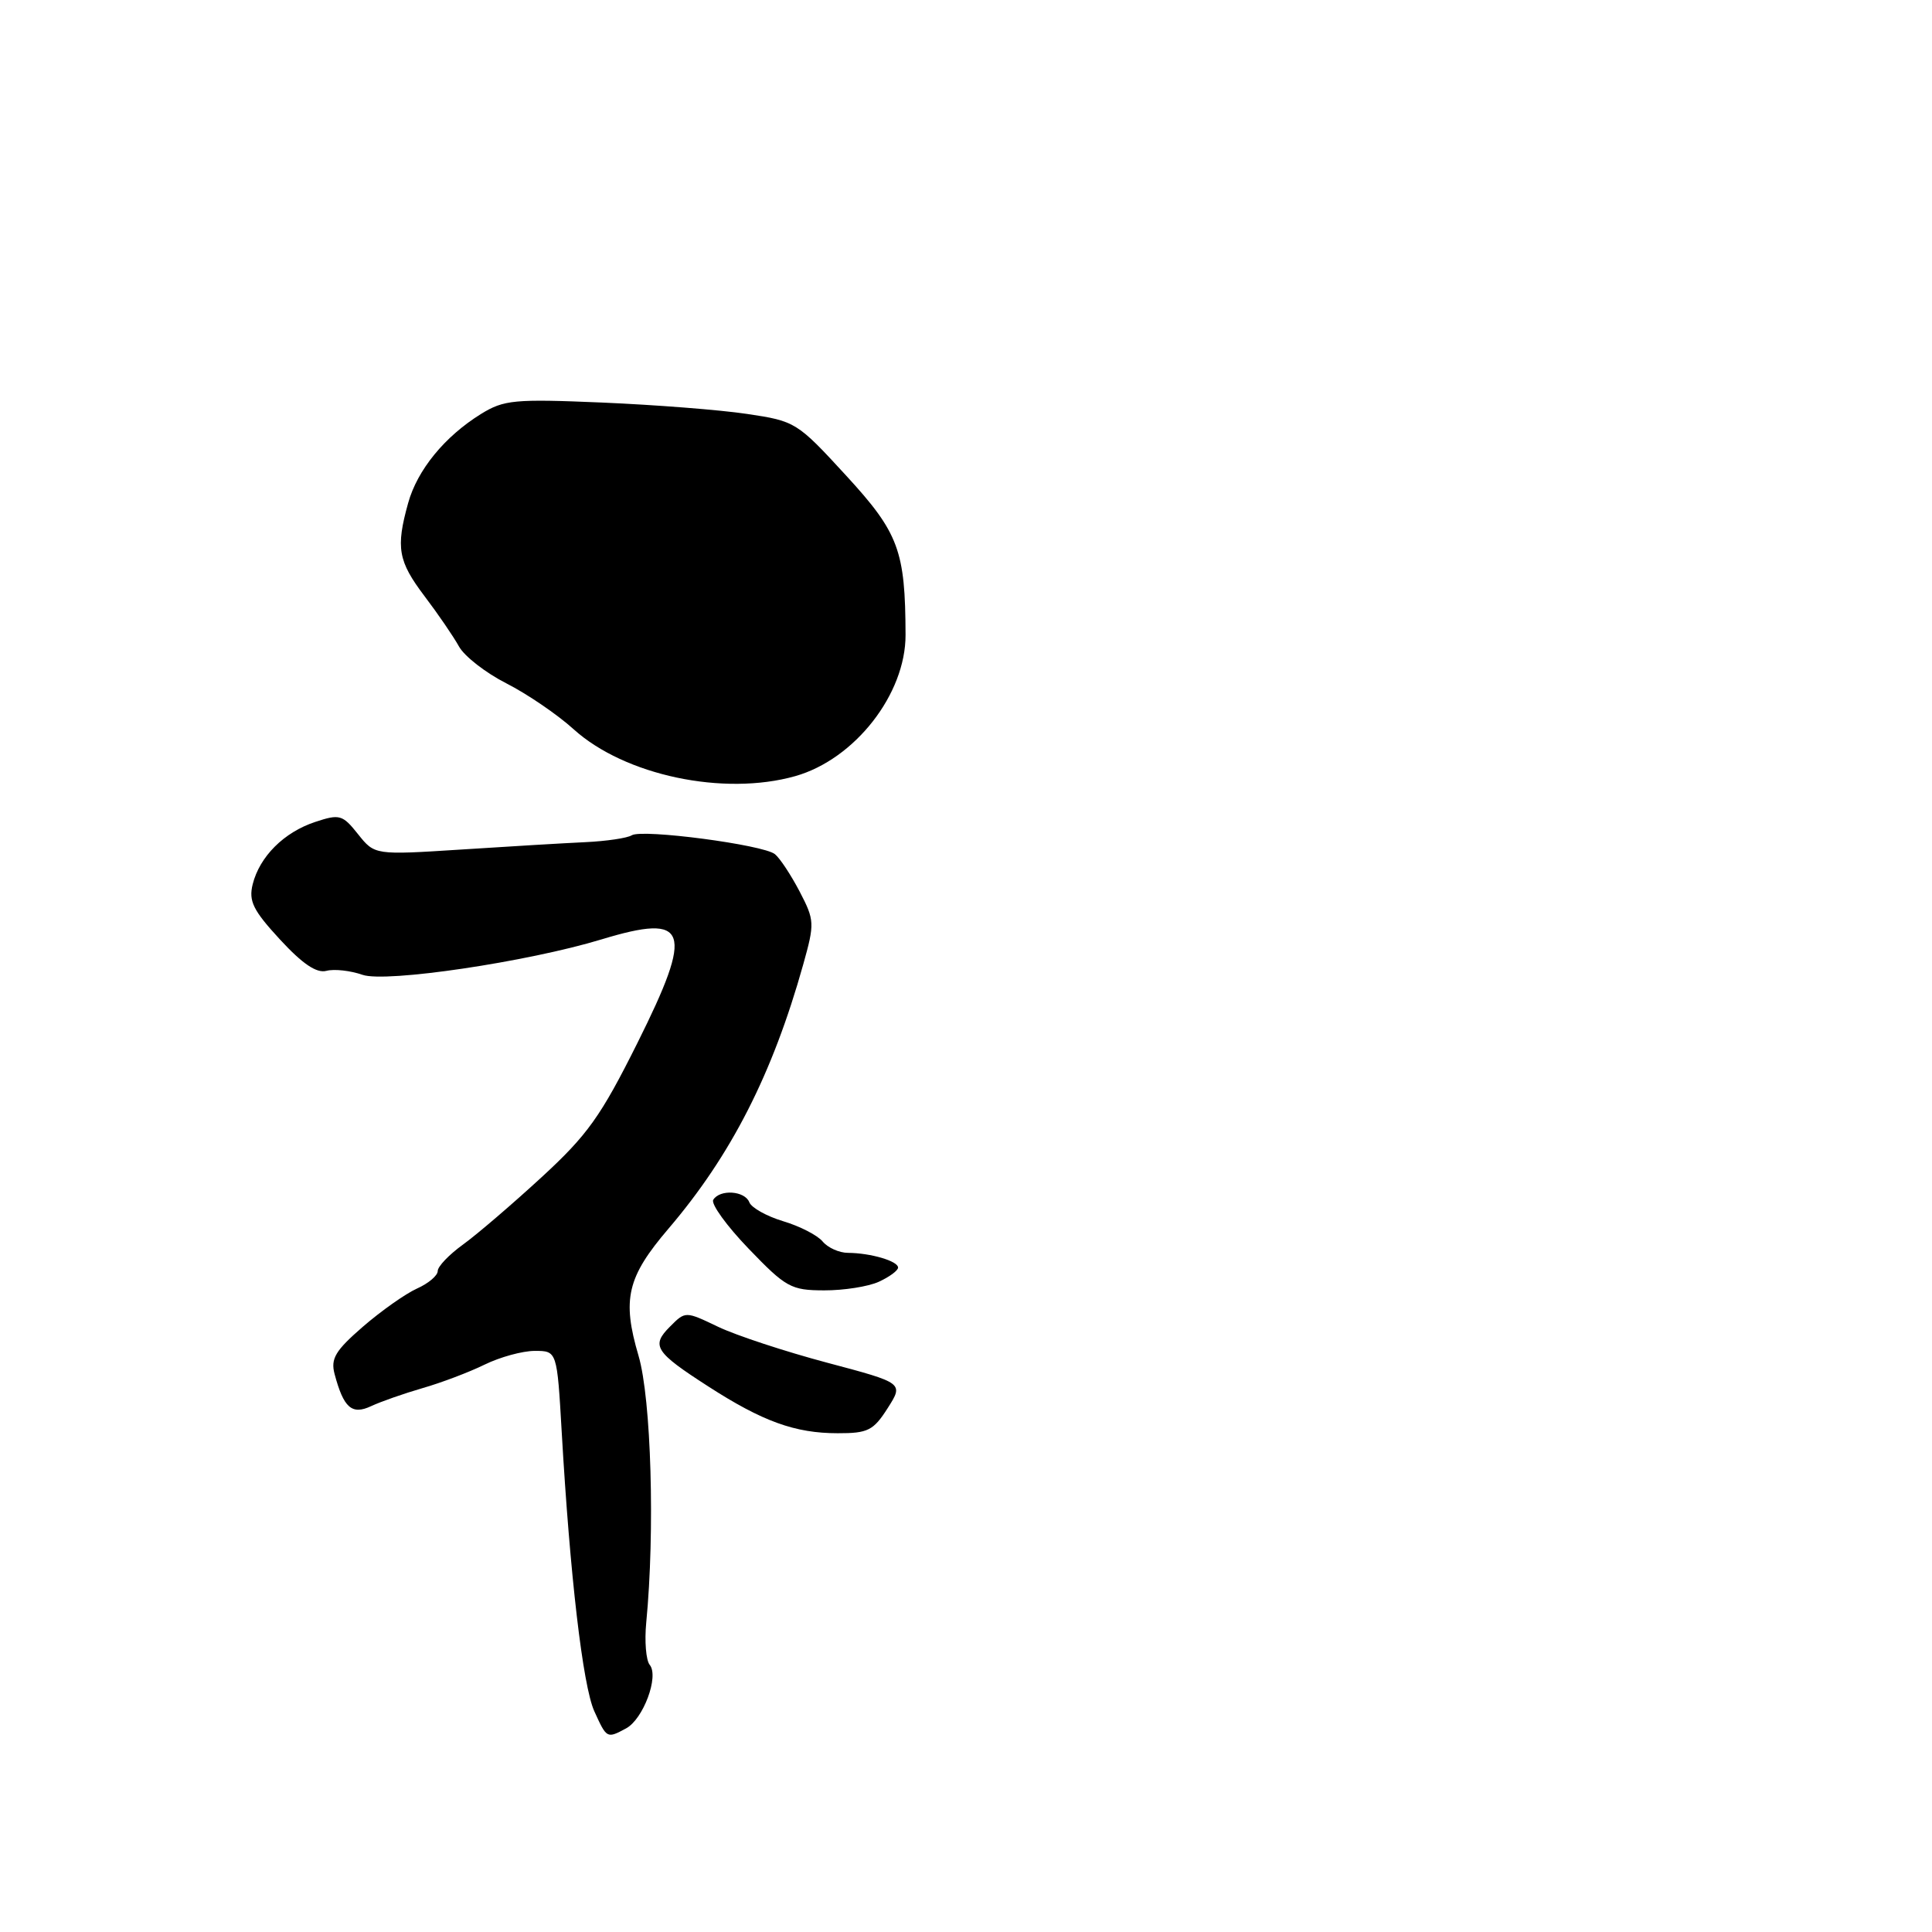 <?xml version="1.0" encoding="UTF-8" standalone="no"?>
<!DOCTYPE svg PUBLIC "-//W3C//DTD SVG 1.1//EN" "http://www.w3.org/Graphics/SVG/1.1/DTD/svg11.dtd" >
<svg xmlns="http://www.w3.org/2000/svg" xmlns:xlink="http://www.w3.org/1999/xlink" version="1.1" viewBox="0 0 256 256">
 <g >
 <path fill="currentColor"
d=" M 82.96 229.02 C 85.23 227.80 87.35 222.13 86.09 220.60 C 85.60 220.00 85.39 217.47 85.63 215.00 C 86.80 202.89 86.29 185.37 84.61 179.65 C 82.40 172.15 83.09 169.23 88.58 162.80 C 96.87 153.09 102.36 142.33 106.43 127.80 C 107.96 122.33 107.94 121.95 105.95 118.12 C 104.80 115.93 103.34 113.71 102.68 113.18 C 101.13 111.93 85.10 109.82 83.71 110.68 C 83.12 111.05 80.35 111.46 77.57 111.59 C 74.78 111.72 67.36 112.16 61.08 112.57 C 49.65 113.30 49.65 113.30 47.44 110.53 C 45.39 107.95 45.00 107.84 41.77 108.91 C 37.62 110.28 34.40 113.50 33.48 117.18 C 32.93 119.40 33.54 120.63 37.10 124.49 C 40.09 127.73 41.95 128.99 43.26 128.64 C 44.29 128.37 46.44 128.61 48.04 129.17 C 51.12 130.24 69.88 127.46 79.72 124.47 C 91.25 120.97 91.99 123.12 84.46 138.20 C 79.60 147.94 77.84 150.40 71.75 156.00 C 67.87 159.57 63.19 163.58 61.35 164.91 C 59.51 166.24 58.00 167.81 58.00 168.42 C 58.00 169.02 56.76 170.07 55.25 170.74 C 53.74 171.42 50.52 173.69 48.09 175.79 C 44.44 178.96 43.80 180.02 44.33 182.05 C 45.53 186.56 46.62 187.52 49.18 186.32 C 50.46 185.72 53.52 184.65 56.00 183.93 C 58.48 183.22 62.17 181.82 64.21 180.82 C 66.25 179.82 69.24 179.00 70.86 179.00 C 73.81 179.00 73.81 179.00 74.43 189.75 C 75.52 208.76 77.23 223.41 78.75 226.75 C 80.40 230.38 80.41 230.39 82.96 229.02 Z  M 117.62 186.59 C 119.74 183.26 119.74 183.26 109.62 180.57 C 104.05 179.09 97.55 176.95 95.16 175.81 C 90.82 173.73 90.82 173.73 88.79 175.77 C 86.24 178.31 86.77 179.15 93.82 183.69 C 101.04 188.35 105.35 189.91 111.00 189.91 C 115.01 189.92 115.73 189.55 117.62 186.59 Z  M 116.45 169.84 C 117.85 169.20 119.00 168.35 119.00 167.96 C 119.00 167.10 115.37 166.03 112.37 166.01 C 111.20 166.01 109.69 165.33 109.00 164.50 C 108.32 163.68 105.97 162.47 103.78 161.82 C 101.59 161.16 99.57 160.03 99.29 159.31 C 98.70 157.78 95.39 157.55 94.51 158.98 C 94.18 159.52 96.29 162.44 99.20 165.46 C 104.14 170.60 104.82 170.97 109.20 170.98 C 111.79 170.99 115.05 170.48 116.45 169.84 Z  M 105.38 102.84 C 113.27 100.60 120.01 91.97 119.99 84.13 C 119.96 72.95 119.09 70.61 112.12 63.02 C 105.62 55.94 105.39 55.80 99.00 54.85 C 95.42 54.31 86.78 53.64 79.78 53.34 C 68.15 52.85 66.77 52.98 63.74 54.85 C 58.93 57.83 55.30 62.26 54.08 66.66 C 52.43 72.59 52.75 74.36 56.25 78.99 C 58.04 81.35 60.09 84.35 60.81 85.65 C 61.53 86.96 64.36 89.16 67.10 90.55 C 69.83 91.94 73.85 94.67 76.01 96.63 C 82.78 102.75 95.90 105.52 105.38 102.84 Z "/>
</g>
</svg>